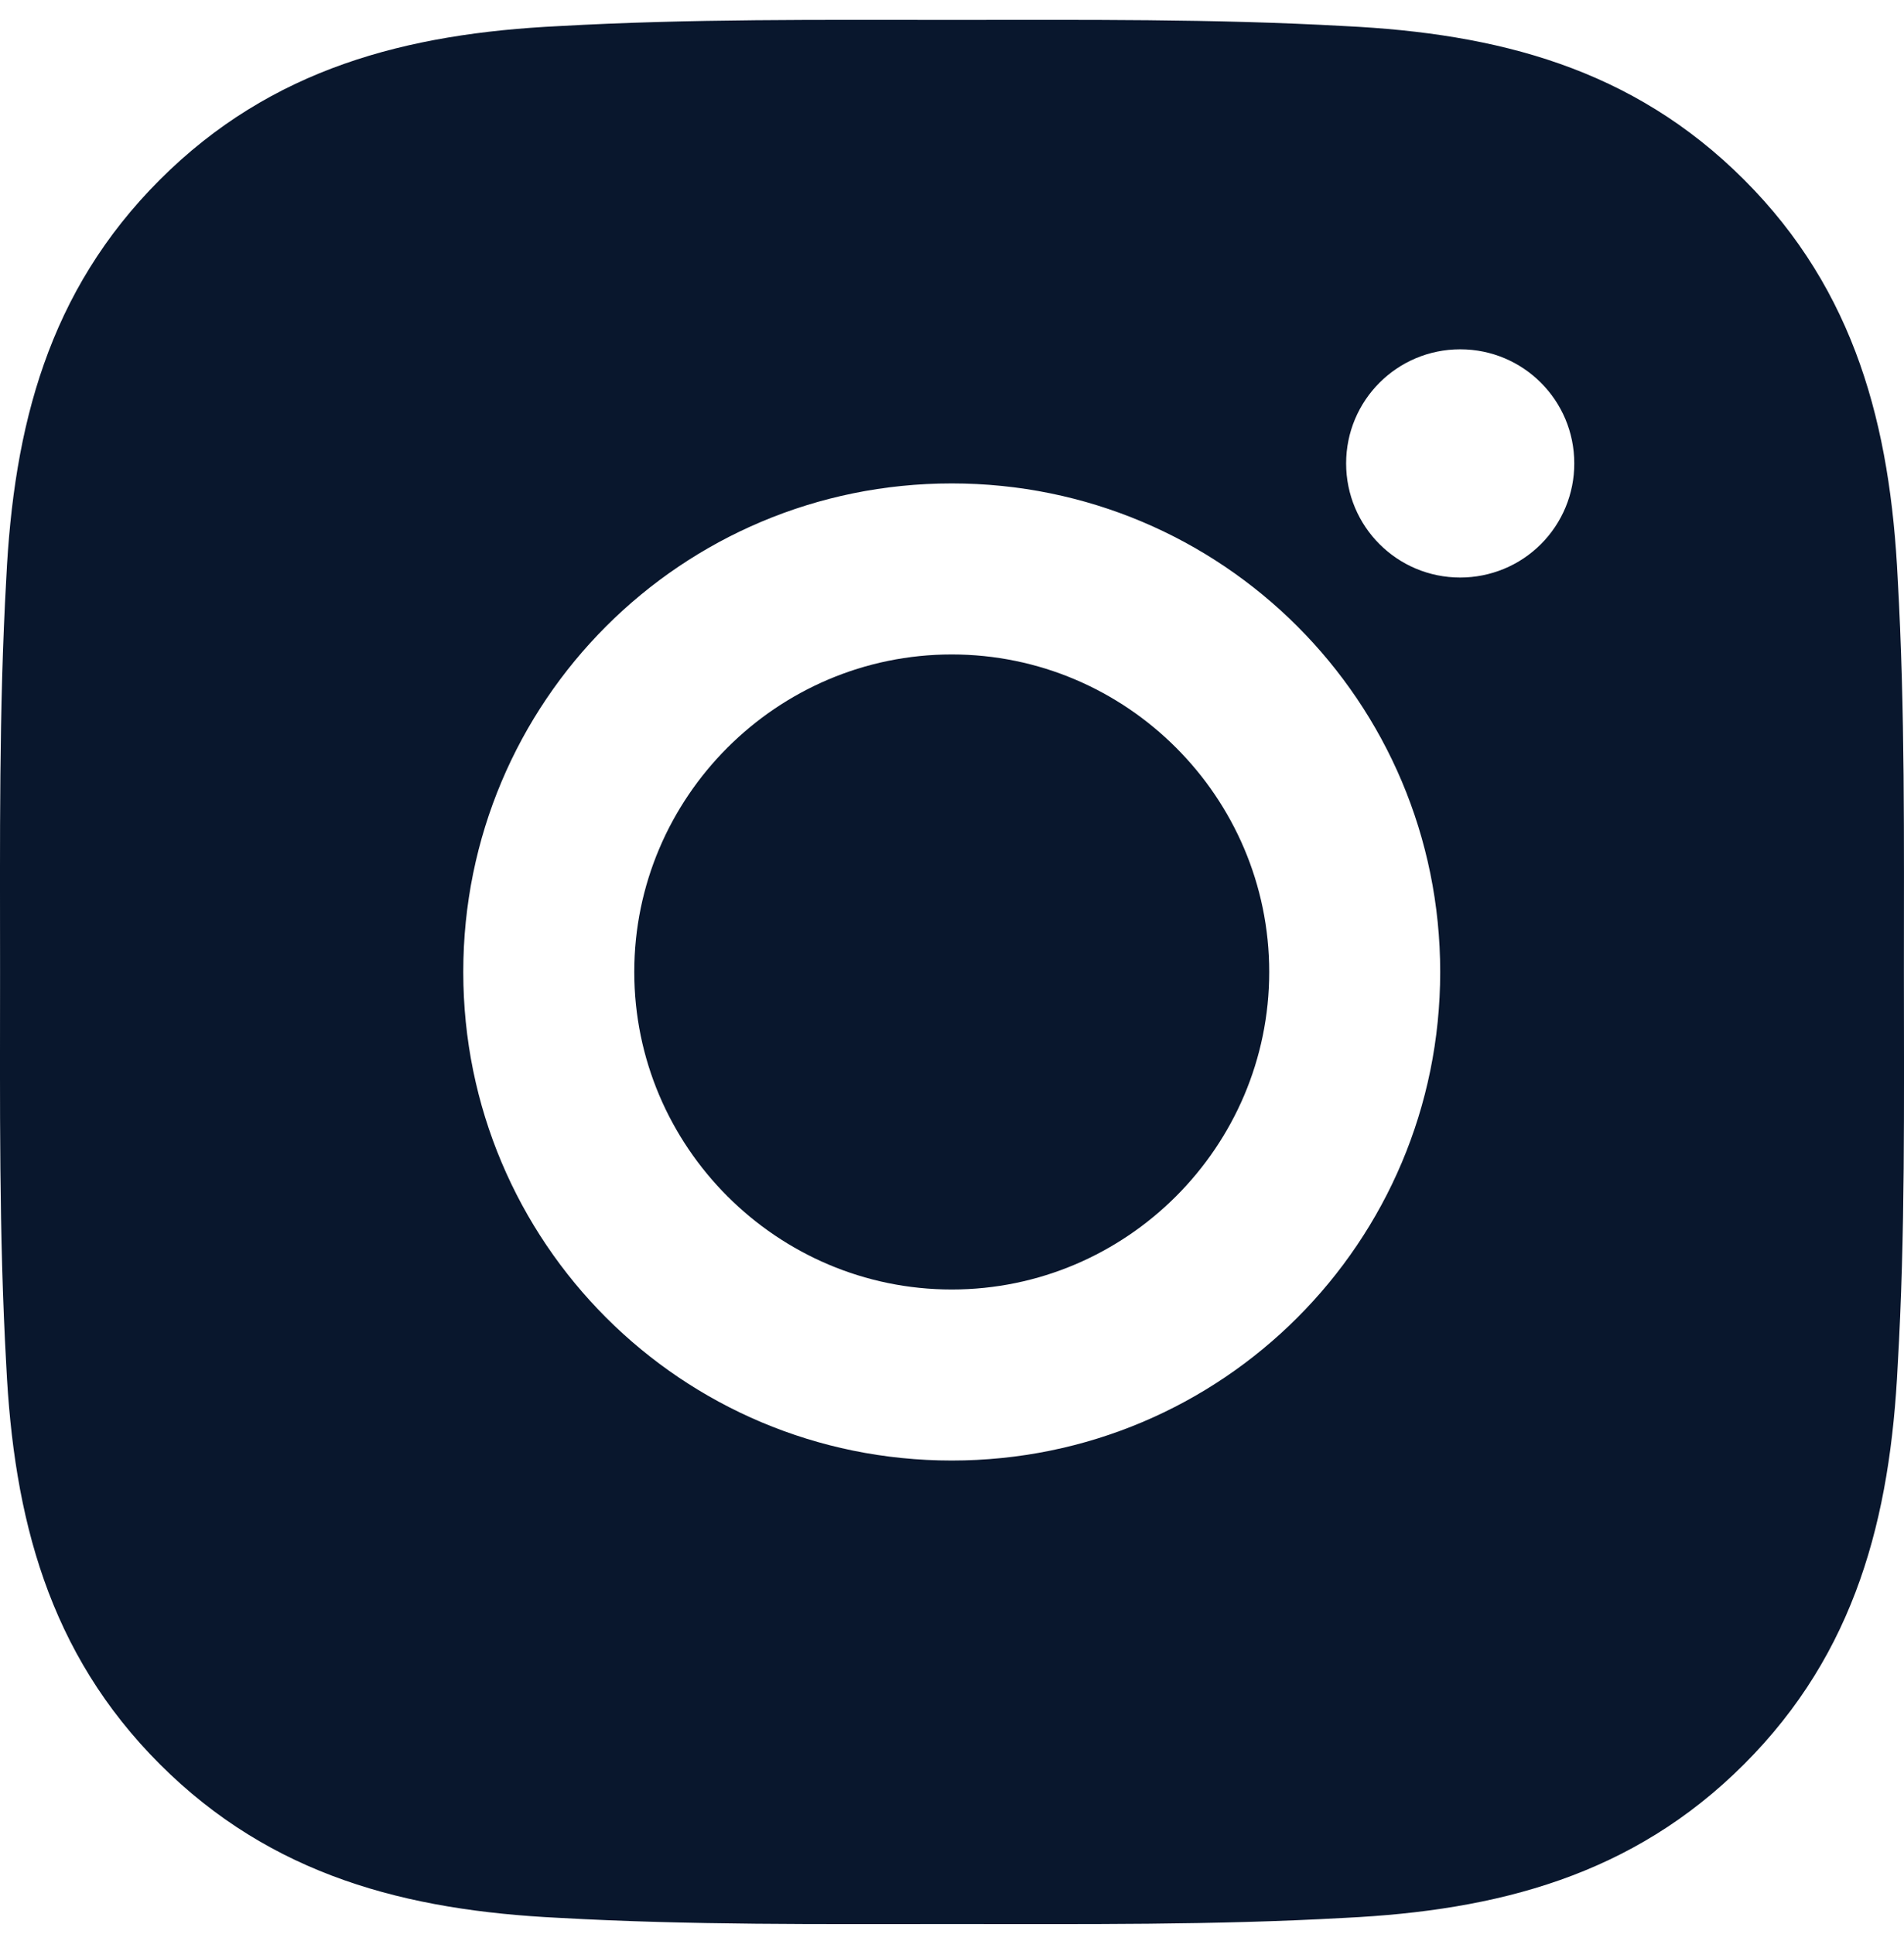 <svg width="64" height="65" viewBox="0 0 64 65" fill="none" xmlns="http://www.w3.org/2000/svg">
<path d="M31.991 21.995C26.115 21.995 21.32 26.791 21.32 32.666C21.32 38.542 26.115 43.338 31.991 43.338C37.867 43.338 42.663 38.542 42.663 32.666C42.663 26.791 37.867 21.995 31.991 21.995ZM63.997 32.666C63.997 28.247 64.037 23.869 63.789 19.458C63.541 14.334 62.372 9.787 58.625 6.041C54.871 2.286 50.332 1.125 45.208 0.877C40.789 0.629 36.41 0.669 31.999 0.669C27.58 0.669 23.201 0.629 18.791 0.877C13.667 1.125 9.12 2.294 5.373 6.041C1.619 9.795 0.458 14.334 0.21 19.458C-0.038 23.877 0.002 28.256 0.002 32.666C0.002 37.078 -0.038 41.464 0.21 45.875C0.458 50.999 1.627 55.546 5.373 59.292C9.128 63.047 13.667 64.208 18.791 64.456C23.209 64.704 27.588 64.664 31.999 64.664C36.418 64.664 40.797 64.704 45.208 64.456C50.332 64.208 54.879 63.039 58.625 59.292C62.38 55.538 63.541 50.999 63.789 45.875C64.045 41.464 63.997 37.086 63.997 32.666ZM31.991 49.086C22.905 49.086 15.572 41.753 15.572 32.666C15.572 23.58 22.905 16.247 31.991 16.247C41.078 16.247 48.41 23.58 48.41 32.666C48.41 41.753 41.078 49.086 31.991 49.086ZM49.083 19.41C46.962 19.41 45.248 17.696 45.248 15.575C45.248 13.454 46.962 11.74 49.083 11.74C51.204 11.74 52.917 13.454 52.917 15.575C52.918 16.079 52.819 16.578 52.627 17.043C52.434 17.509 52.152 17.932 51.796 18.288C51.44 18.644 51.017 18.927 50.551 19.119C50.086 19.311 49.587 19.41 49.083 19.41Z" fill="#09172D"/>
</svg>
